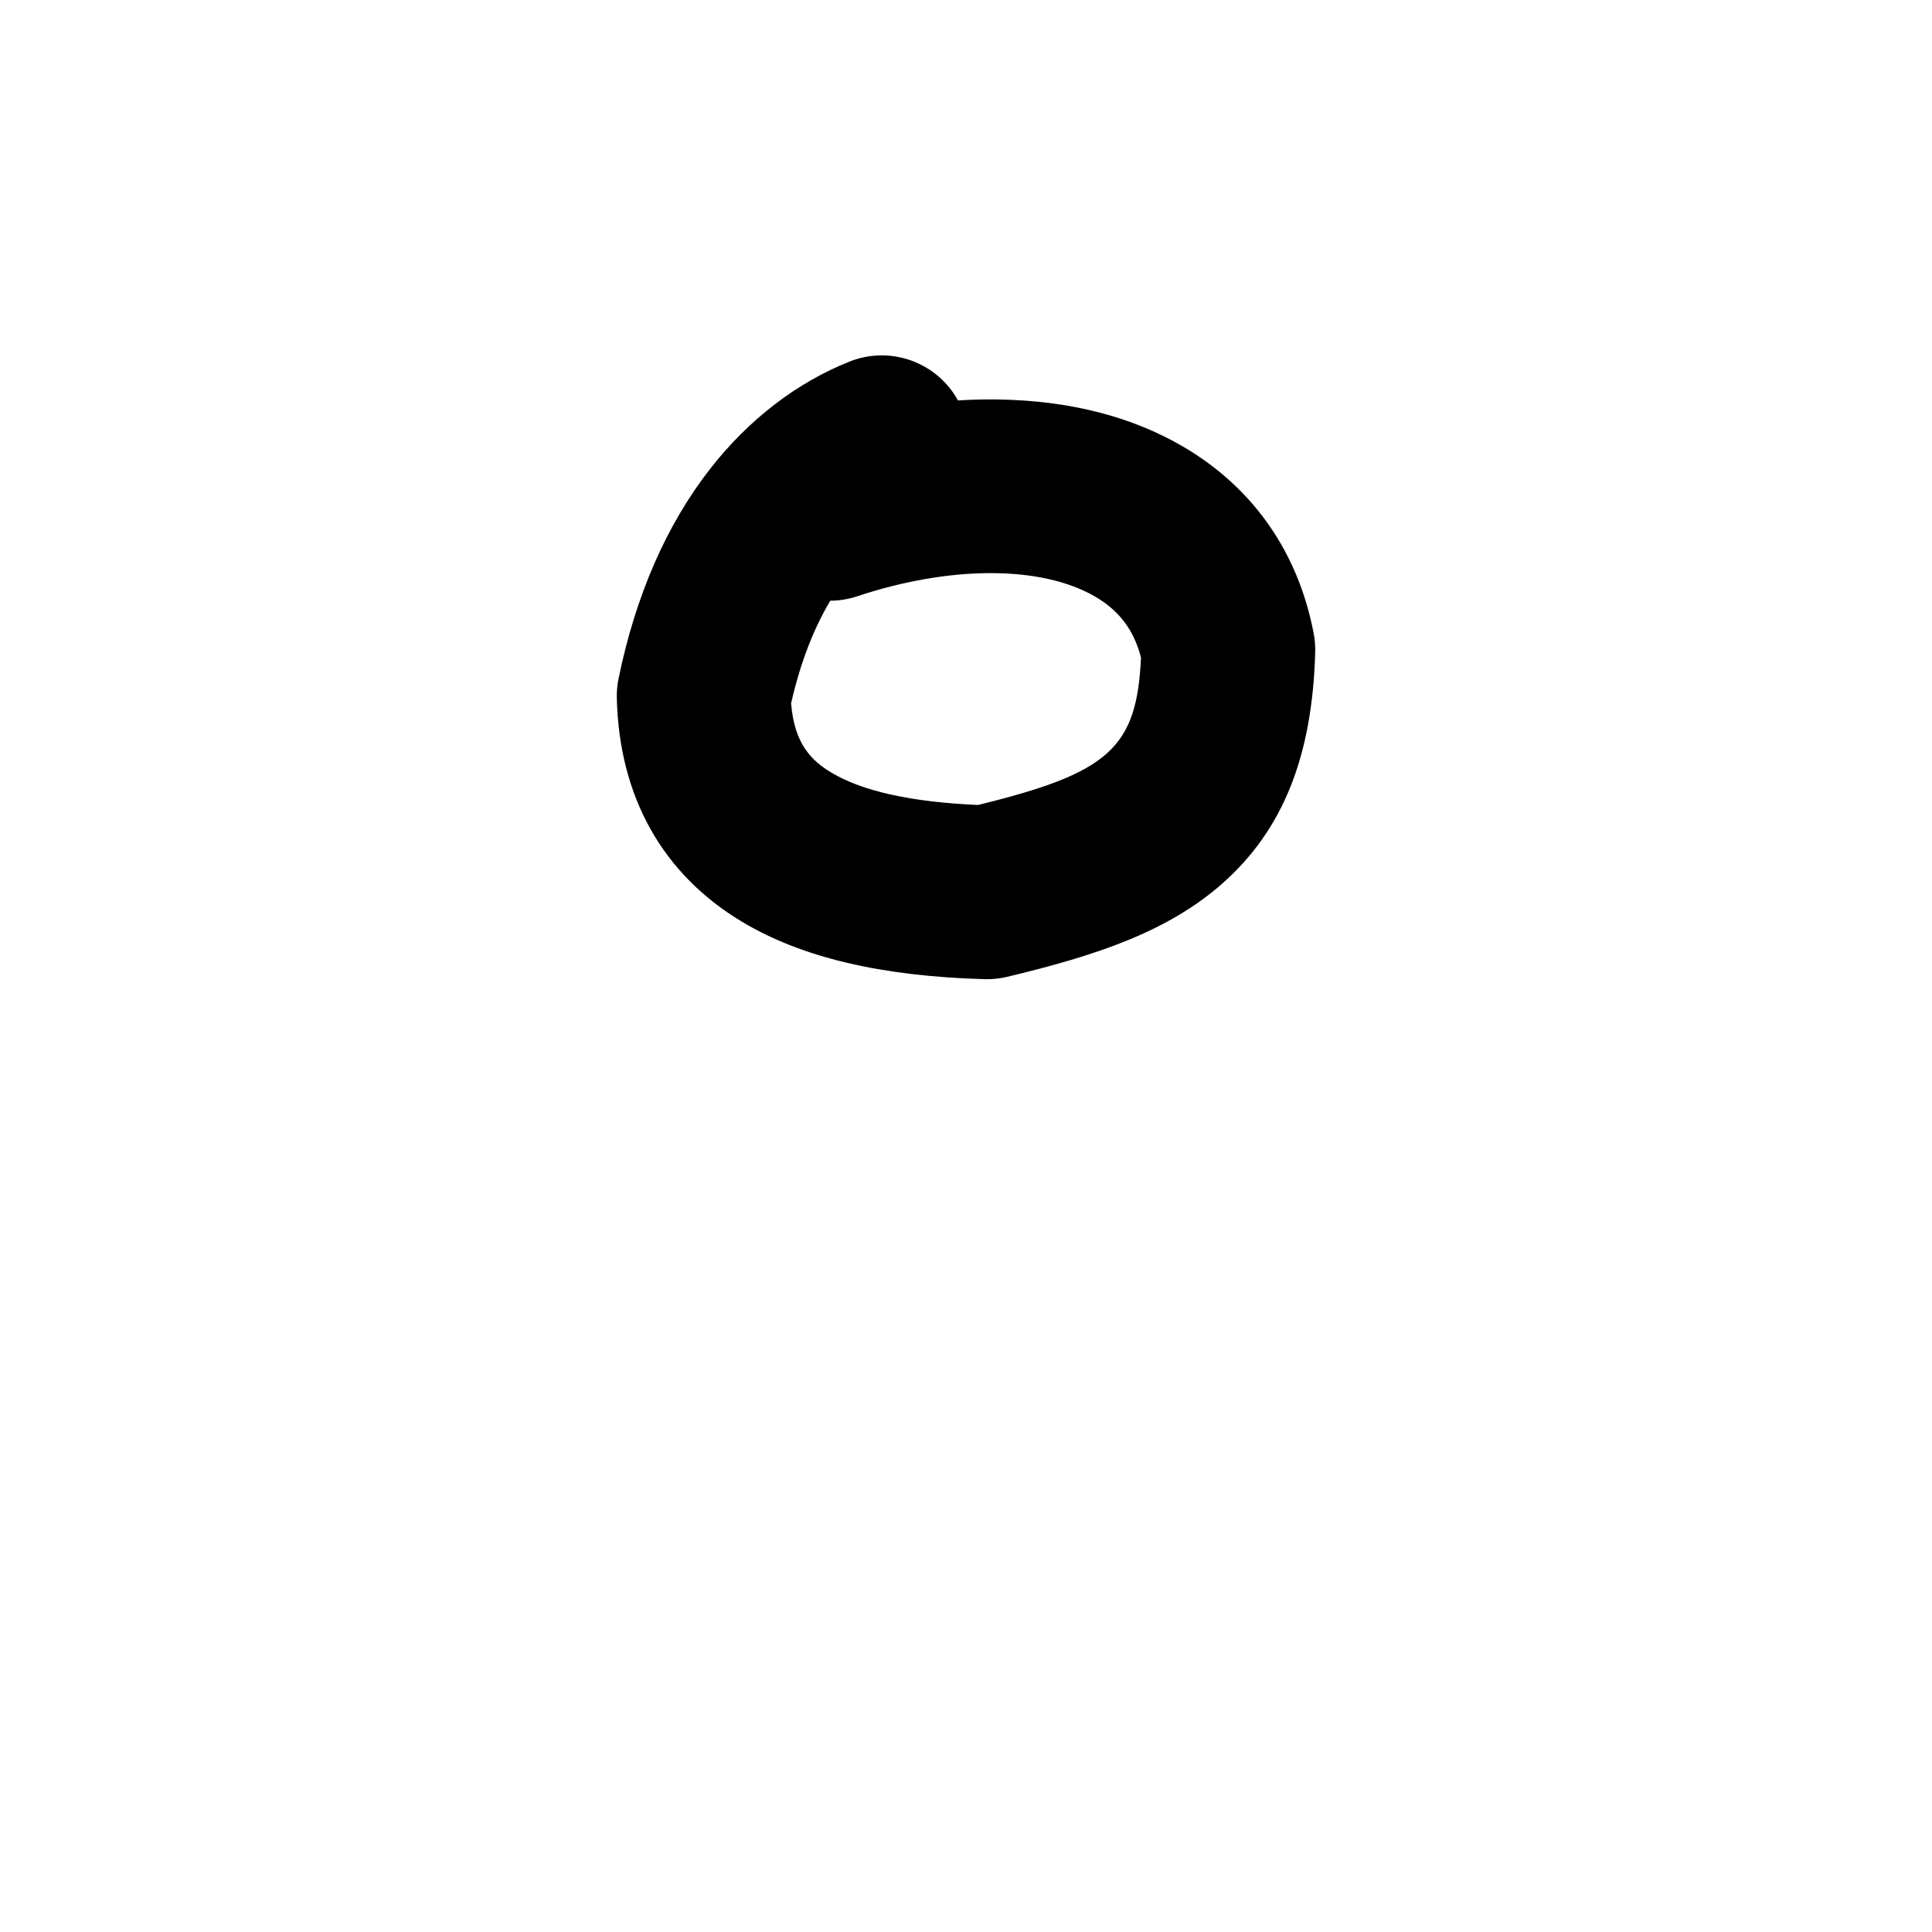 <?xml version="1.0" encoding="iso-8859-1"?>
<!-- Generator: Adobe Illustrator 23.1.0, SVG Export Plug-In . SVG Version: 6.00 Build 0)  -->
<svg version="1.1" xmlns="http://www.w3.org/2000/svg" xmlns:xlink="http://www.w3.org/1999/xlink" x="0px" y="0px"
	 viewBox="0 0 1000 1000" style="enable-background:new 0 0 1000 1000;" xml:space="preserve">
<g id="latinCapitalLetterO">
	<g id="O">
		<path d="M510.808,506.837c-0.43,0-0.858-0.006-1.288-0.018c-53.624-1.536-94.649-11.25-125.422-29.698
			c-41.208-24.704-63.63-64.742-64.841-115.788c-0.081-3.403,0.225-6.804,0.911-10.138c8.847-42.992,24.752-79.452,47.273-108.367
			c19.916-25.57,44.942-44.834,72.373-55.709c21.335-8.456,45.268,0.531,56.021,20.149c7.04-0.44,13.999-0.61,20.831-0.502
			c36.907,0.578,69.176,8.829,95.909,24.523c36.076,21.178,59.378,54.576,67.387,96.585c0.605,3.178,0.867,6.412,0.779,9.646
			c-1.461,53.949-16.675,91.959-47.879,119.621c-28.039,24.855-64.906,37.354-111.637,48.475
			C517.811,506.428,514.314,506.837,510.808,506.837z M409.473,364.017c1.683,21.434,10.981,29.967,20.899,35.913
			c16.056,9.625,41.561,15.242,75.873,16.718c67.814-16.616,82.162-29.406,84.336-76.279c-3.63-14.134-11.2-24.203-23.57-31.464
			c-27.671-16.245-74.912-16.353-123.287-0.282c-4.636,1.54-9.345,2.284-13.978,2.306
			C421.862,324.142,414.621,341.434,409.473,364.017z"/>
	</g>
</g>
<g id="&#x30EC;&#x30A4;&#x30E4;&#x30FC;_1">
</g>
</svg>
